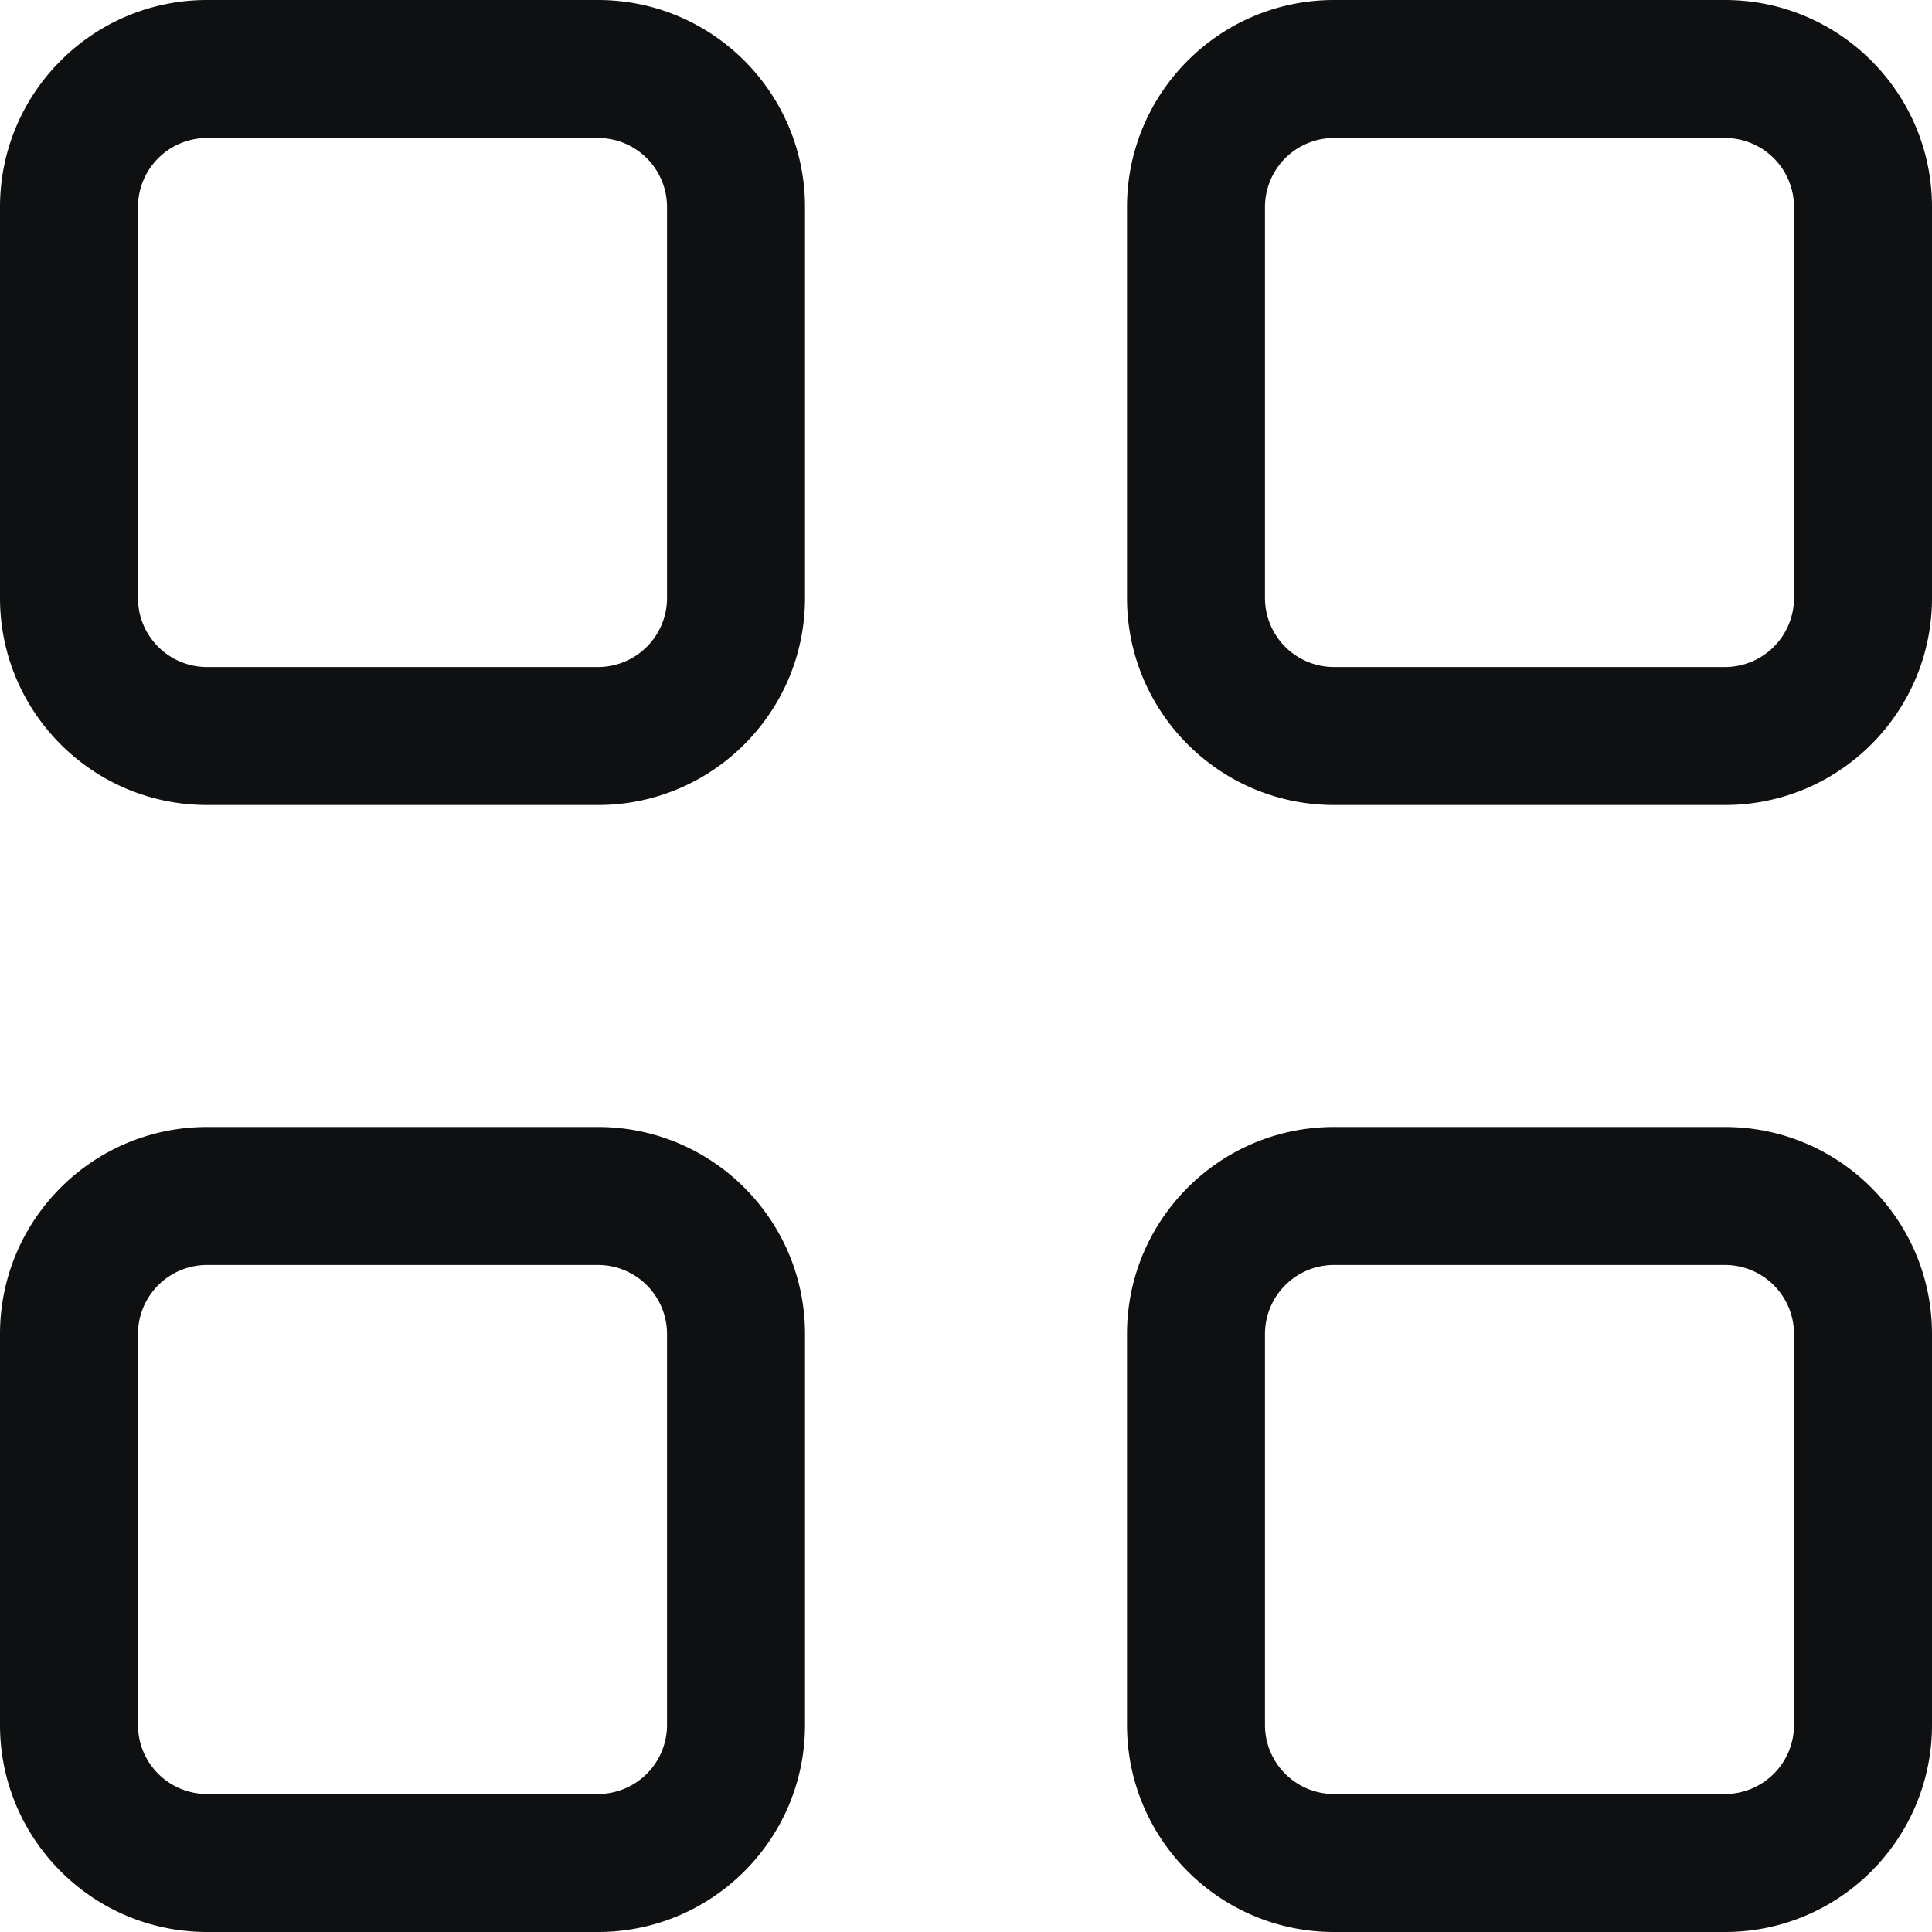 <svg xmlns="http://www.w3.org/2000/svg" fill="none" viewBox="0 0 12 12"><path fill="#0E1011" fill-rule="evenodd" d="M1.286.857a.429.429 0 0 0-.429.429v2.428c0 .237.192.429.429.429h2.428a.429.429 0 0 0 .429-.429V1.286a.429.429 0 0 0-.429-.429H1.286ZM0 1.286C0 .576.576 0 1.286 0h2.428C4.424 0 5 .576 5 1.286v2.428C5 4.424 4.424 5 3.714 5H1.286C.576 5 0 4.424 0 3.714V1.286Zm7 0C7 .576 7.576 0 8.286 0h2.428C11.424 0 12 .576 12 1.286v2.428C12 4.424 11.424 5 10.714 5H8.286C7.576 5 7 4.424 7 3.714V1.286ZM8.286.857a.429.429 0 0 0-.429.429v2.428c0 .237.192.429.429.429h2.428a.429.429 0 0 0 .429-.429V1.286a.429.429 0 0 0-.429-.429H8.286Zm-7 7a.429.429 0 0 0-.429.429v2.428c0 .237.192.429.429.429h2.428a.429.429 0 0 0 .429-.429V8.286a.429.429 0 0 0-.429-.429H1.286ZM0 8.286C0 7.576.576 7 1.286 7h2.428C4.424 7 5 7.576 5 8.286v2.428C5 11.424 4.424 12 3.714 12H1.286C.576 12 0 11.424 0 10.714V8.286Zm8.286-.429a.429.429 0 0 0-.429.429v2.428c0 .237.192.429.429.429h2.428a.429.429 0 0 0 .429-.429V8.286a.429.429 0 0 0-.429-.429H8.286ZM7 8.286C7 7.576 7.576 7 8.286 7h2.428C11.424 7 12 7.576 12 8.286v2.428c0 .71-.576 1.286-1.286 1.286H8.286C7.576 12 7 11.424 7 10.714V8.286Z" clip-rule="evenodd"/></svg>